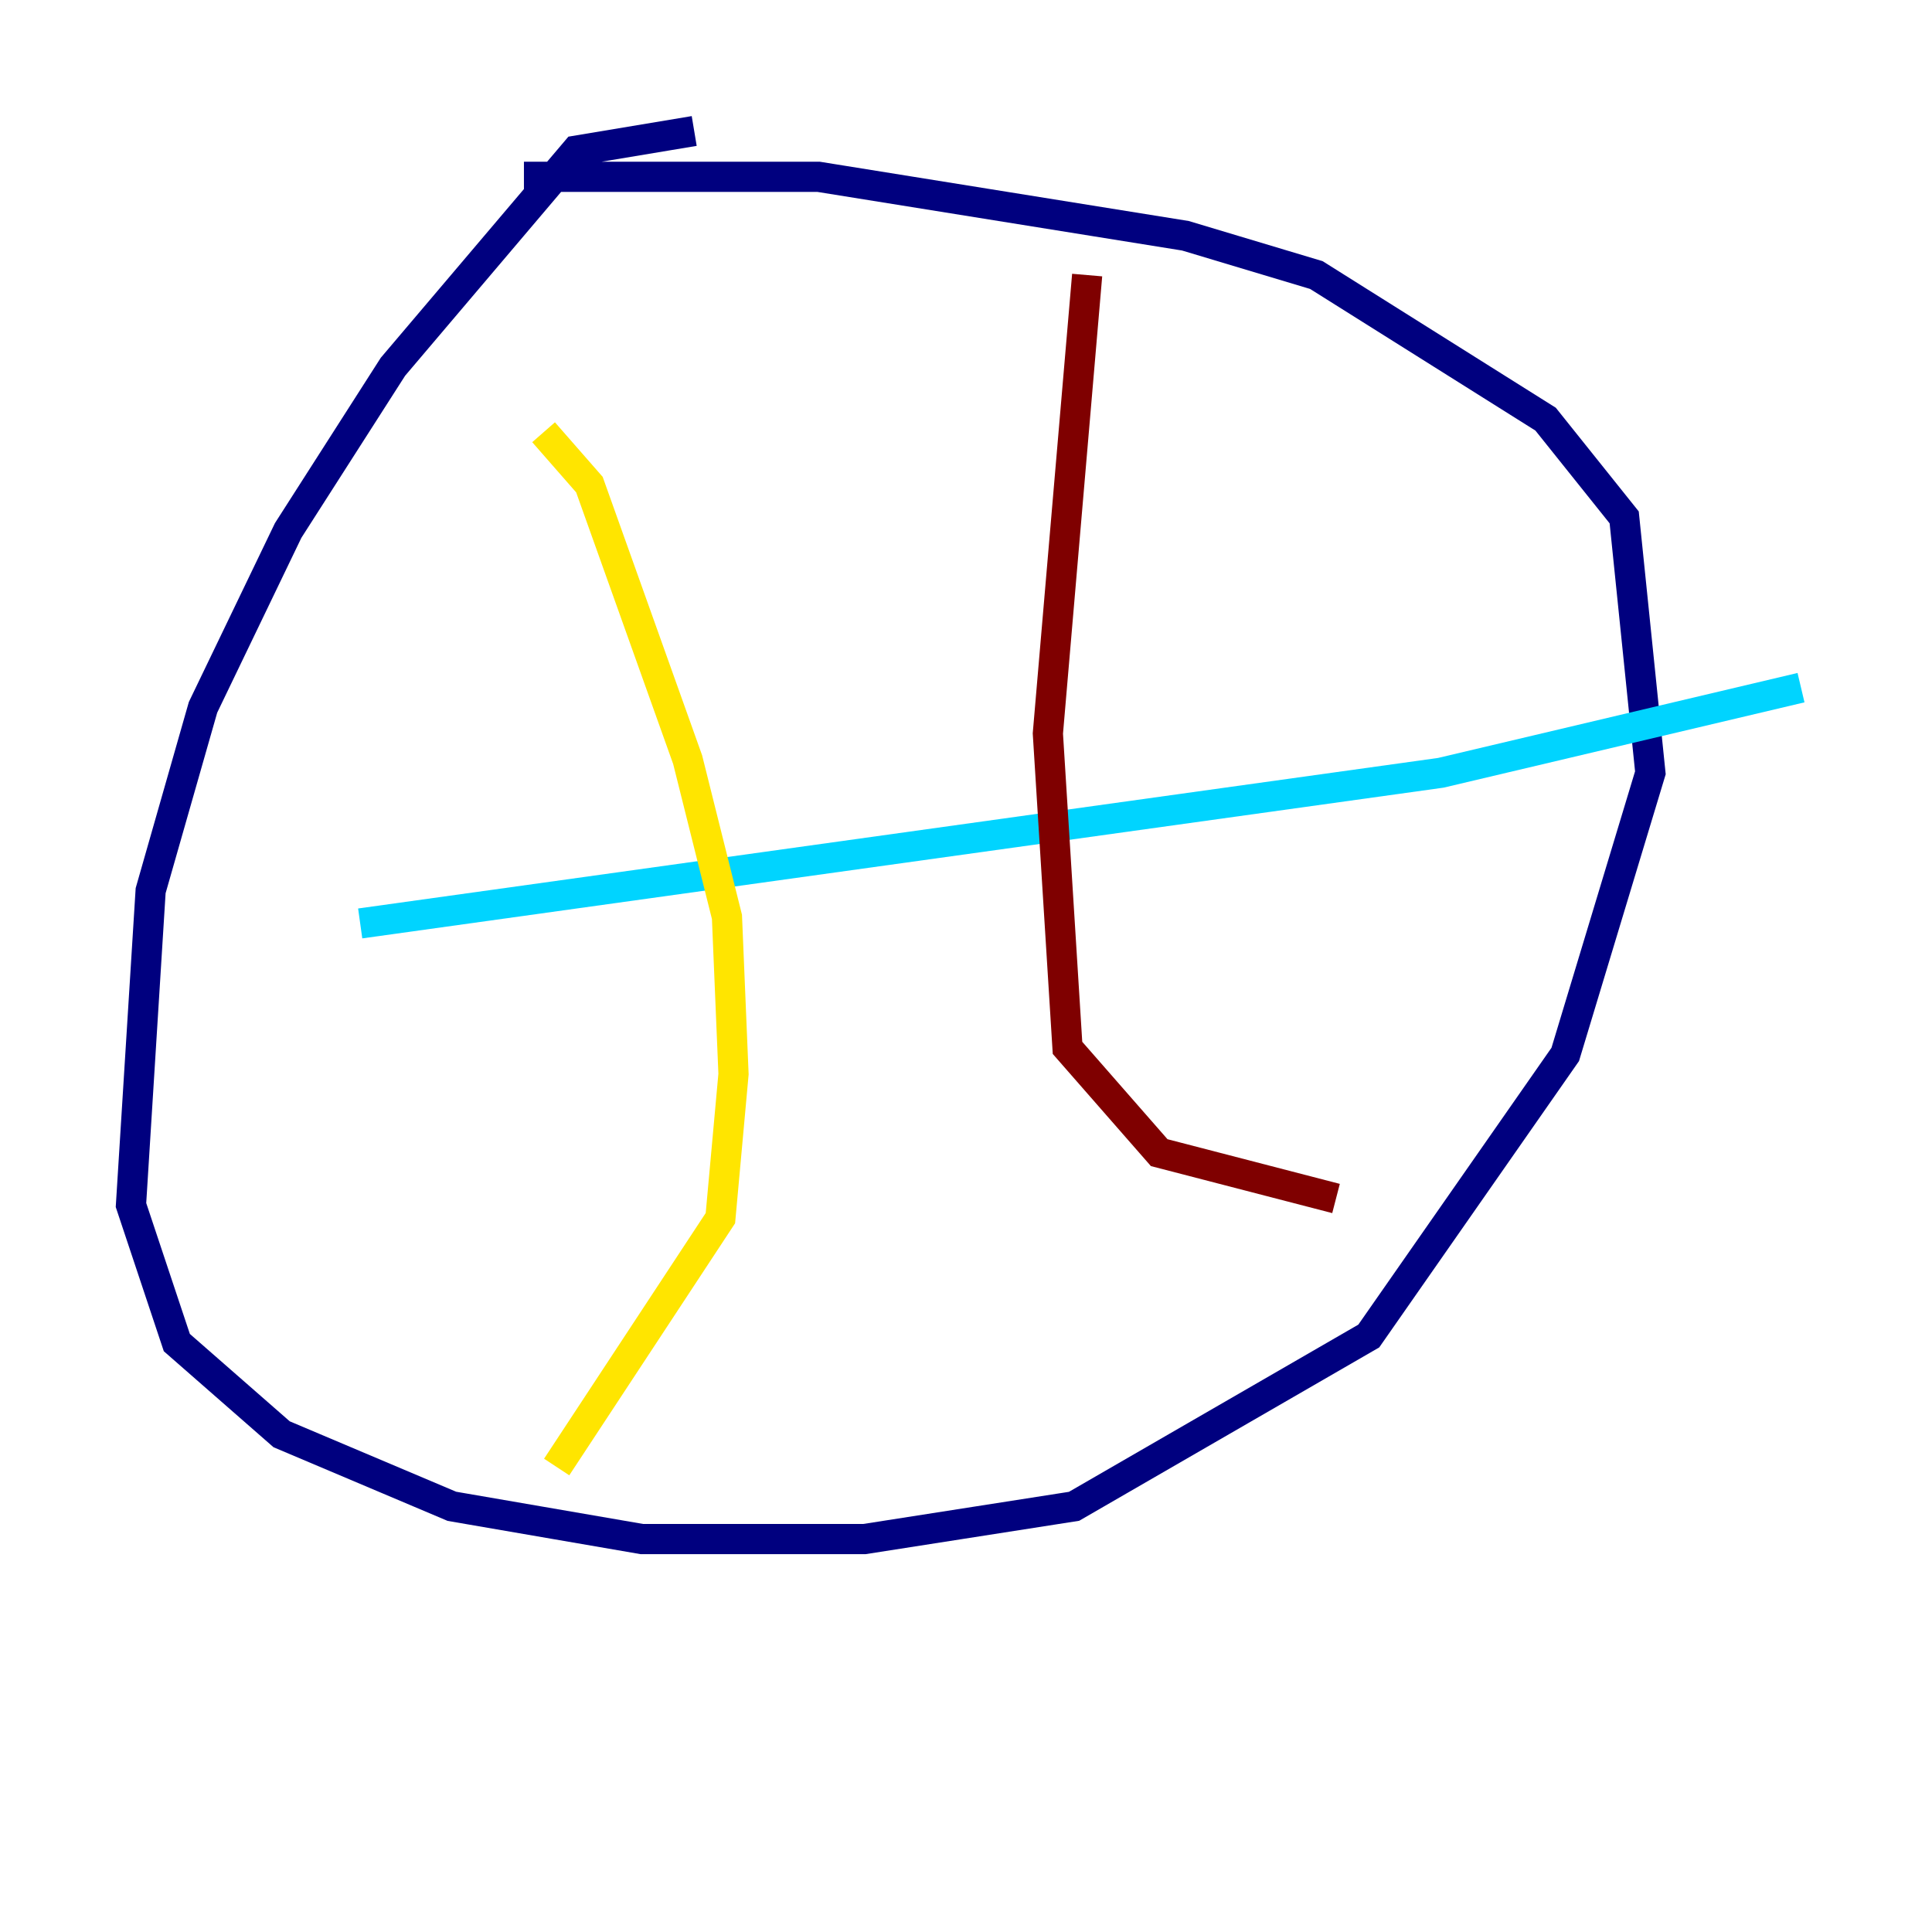 <?xml version="1.0" encoding="utf-8" ?>
<svg baseProfile="tiny" height="128" version="1.2" viewBox="0,0,128,128" width="128" xmlns="http://www.w3.org/2000/svg" xmlns:ev="http://www.w3.org/2001/xml-events" xmlns:xlink="http://www.w3.org/1999/xlink"><defs /><polyline fill="none" points="45.993,8.678 38.183,9.98 26.034,24.298 19.091,35.146 13.451,46.861 9.98,59.01 8.678,79.837 11.715,88.949 18.658,95.024 29.939,99.797 42.522,101.966 57.275,101.966 71.159,99.797 90.685,88.515 103.702,69.858 109.342,51.2 107.607,34.278 102.4,27.77 87.214,18.224 78.536,15.62 54.237,11.715 34.712,11.715" stroke="#00007f" stroke-width="2" /><polyline fill="none" points="23.864,61.18 95.458,51.2 119.322,45.559" stroke="#00d4ff" stroke-width="2" /><polyline fill="none" points="36.014,28.637 39.051,32.108 45.559,50.332 48.163,60.746 48.597,71.159 47.729,80.705 36.881,97.193" stroke="#ffe500" stroke-width="2" /><polyline fill="none" points="72.027,18.224 69.424,48.597 70.725,69.424 76.8,76.366 88.515,79.403" stroke="#7f0000" stroke-width="2" /></svg>
